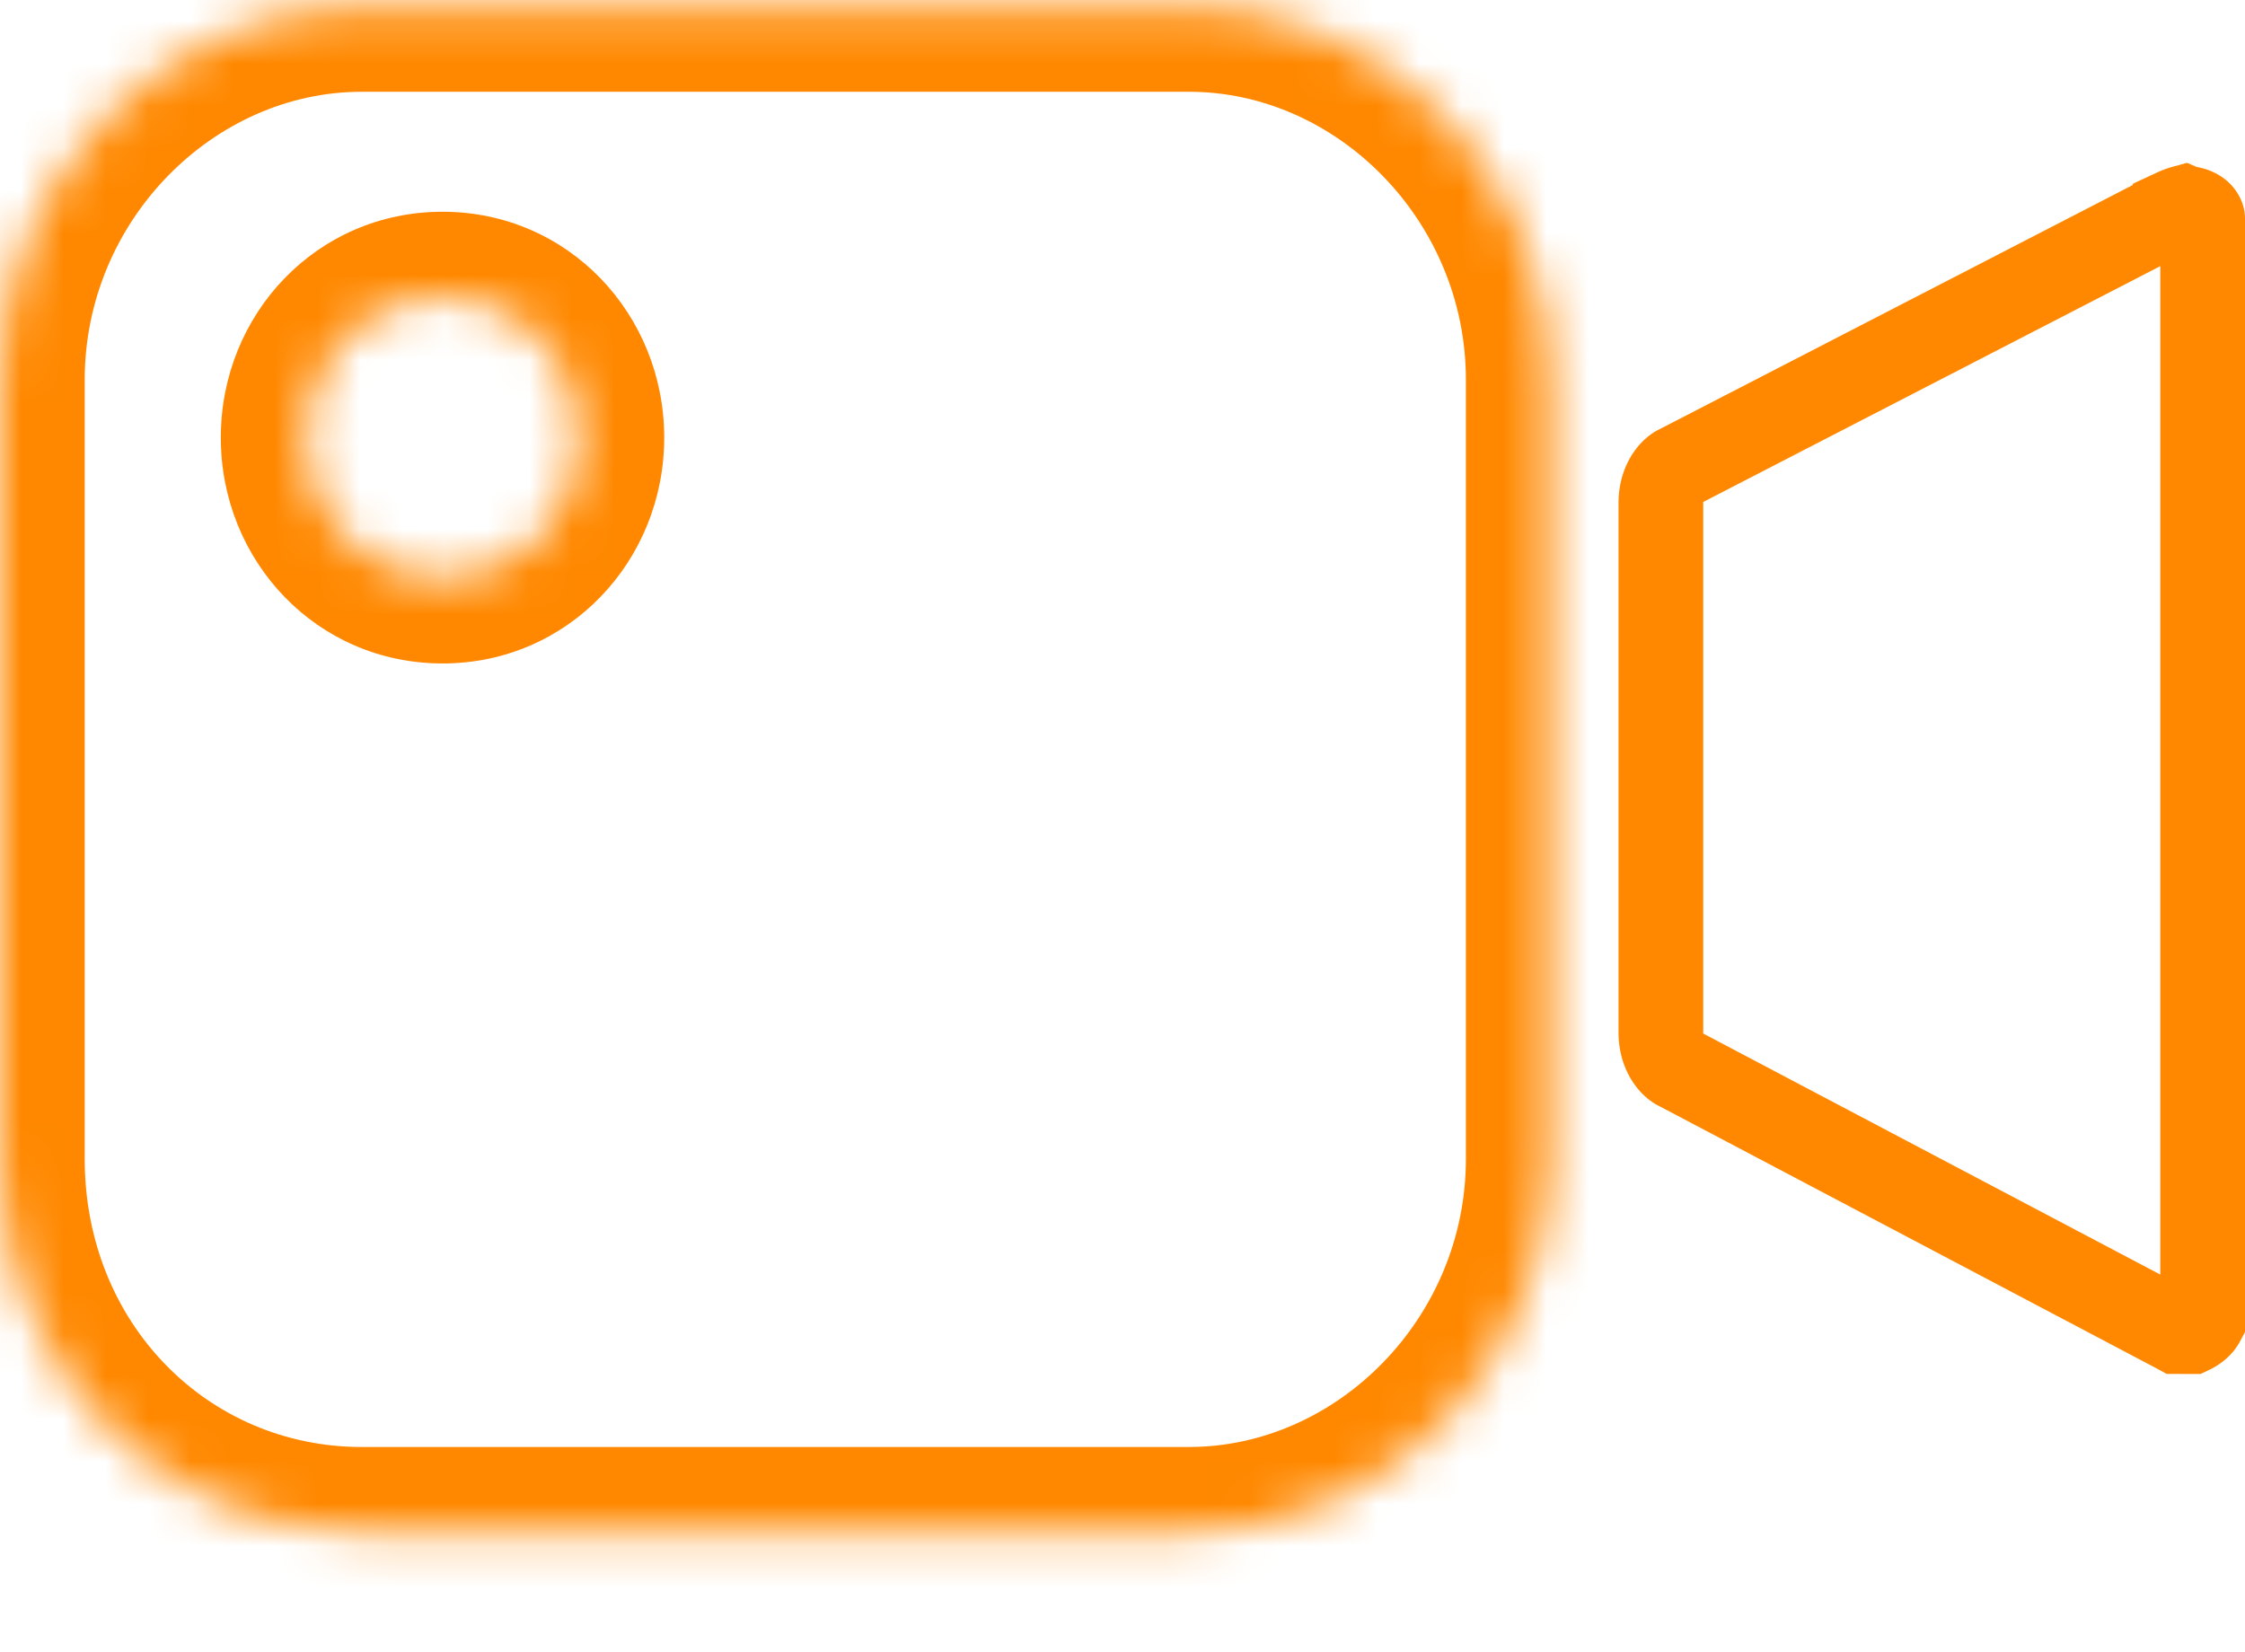 <svg xmlns="http://www.w3.org/2000/svg" width="53" height="39" fill="none" viewBox="0 0 53 39"><path stroke="#FF8800" stroke-width="2" d="M39.62 11.031l.013-.006.012-.006 11.707-6.042a1.329 1.329 0 01.208-.076l.007.003.128.025c.28.054.305.221.305.228v26.046a.412.412 0 01-.07.095.704.704 0 01-.203.145h-.122c-.073 0-.126 0-.176-.002h-.024l-.031-.017-11.721-6.183-.016-.008-.017-.008c-.16-.077-.41-.363-.41-.847v-12.5c0-.484.25-.77.41-.847zm11.716 20.404h.001-.001z"></path><mask id="path-2-inside-1_289_1913" fill="#fff"><path fill-rule="evenodd" d="M10.447 7c1.81 0 3.234 1.466 3.234 3.333 0 1.867-1.423 3.333-3.234 3.333S7.213 12.2 7.213 10.333C7.213 8.466 8.636 7 10.447 7zM28.07 36.167c4.656 0 8.537-4 8.537-8.8v-18.4c0-4.8-3.88-8.8-8.537-8.8H8.537C3.881.167 0 4.167 0 8.967v18.4c0 4.934 3.751 8.8 8.537 8.8H28.07z" clip-rule="evenodd"></path></mask><path fill="#FF8800" d="M10.447 9c.65 0 1.234.513 1.234 1.333h4C15.68 7.419 13.419 5 10.447 5v4zm1.234 1.333c0 .82-.584 1.333-1.234 1.333v4c2.972 0 5.234-2.42 5.234-5.333h-4zm-1.234 1.333c-.65 0-1.234-.513-1.234-1.333h-4c0 2.914 2.262 5.333 5.234 5.333v-4zm-1.234-1.333c0-.82.584-1.333 1.234-1.333V5c-2.972 0-5.234 2.42-5.234 5.333h4zM28.07 38.167c5.818 0 10.537-4.953 10.537-10.8h-4c0 3.753-3.042 6.8-6.537 6.8v4zm10.537-10.8v-18.4h-4v18.4h4zm0-18.4c0-5.847-4.72-10.8-10.537-10.8v4c3.495 0 6.537 3.047 6.537 6.8h4zM28.07-1.833H8.537v4H28.07v-4zm-19.533 0C2.72-1.833-2 3.12-2 8.967h4c0-3.753 3.042-6.8 6.537-6.8v-4zM-2 8.967v18.4h4v-18.4h-4zm0 18.4c0 5.98 4.59 10.8 10.537 10.8v-4c-3.624 0-6.537-2.913-6.537-6.8h-4zm10.537 10.8H28.07v-4H8.537v4z" mask="url(#path-2-inside-1_289_1913)"></path></svg>